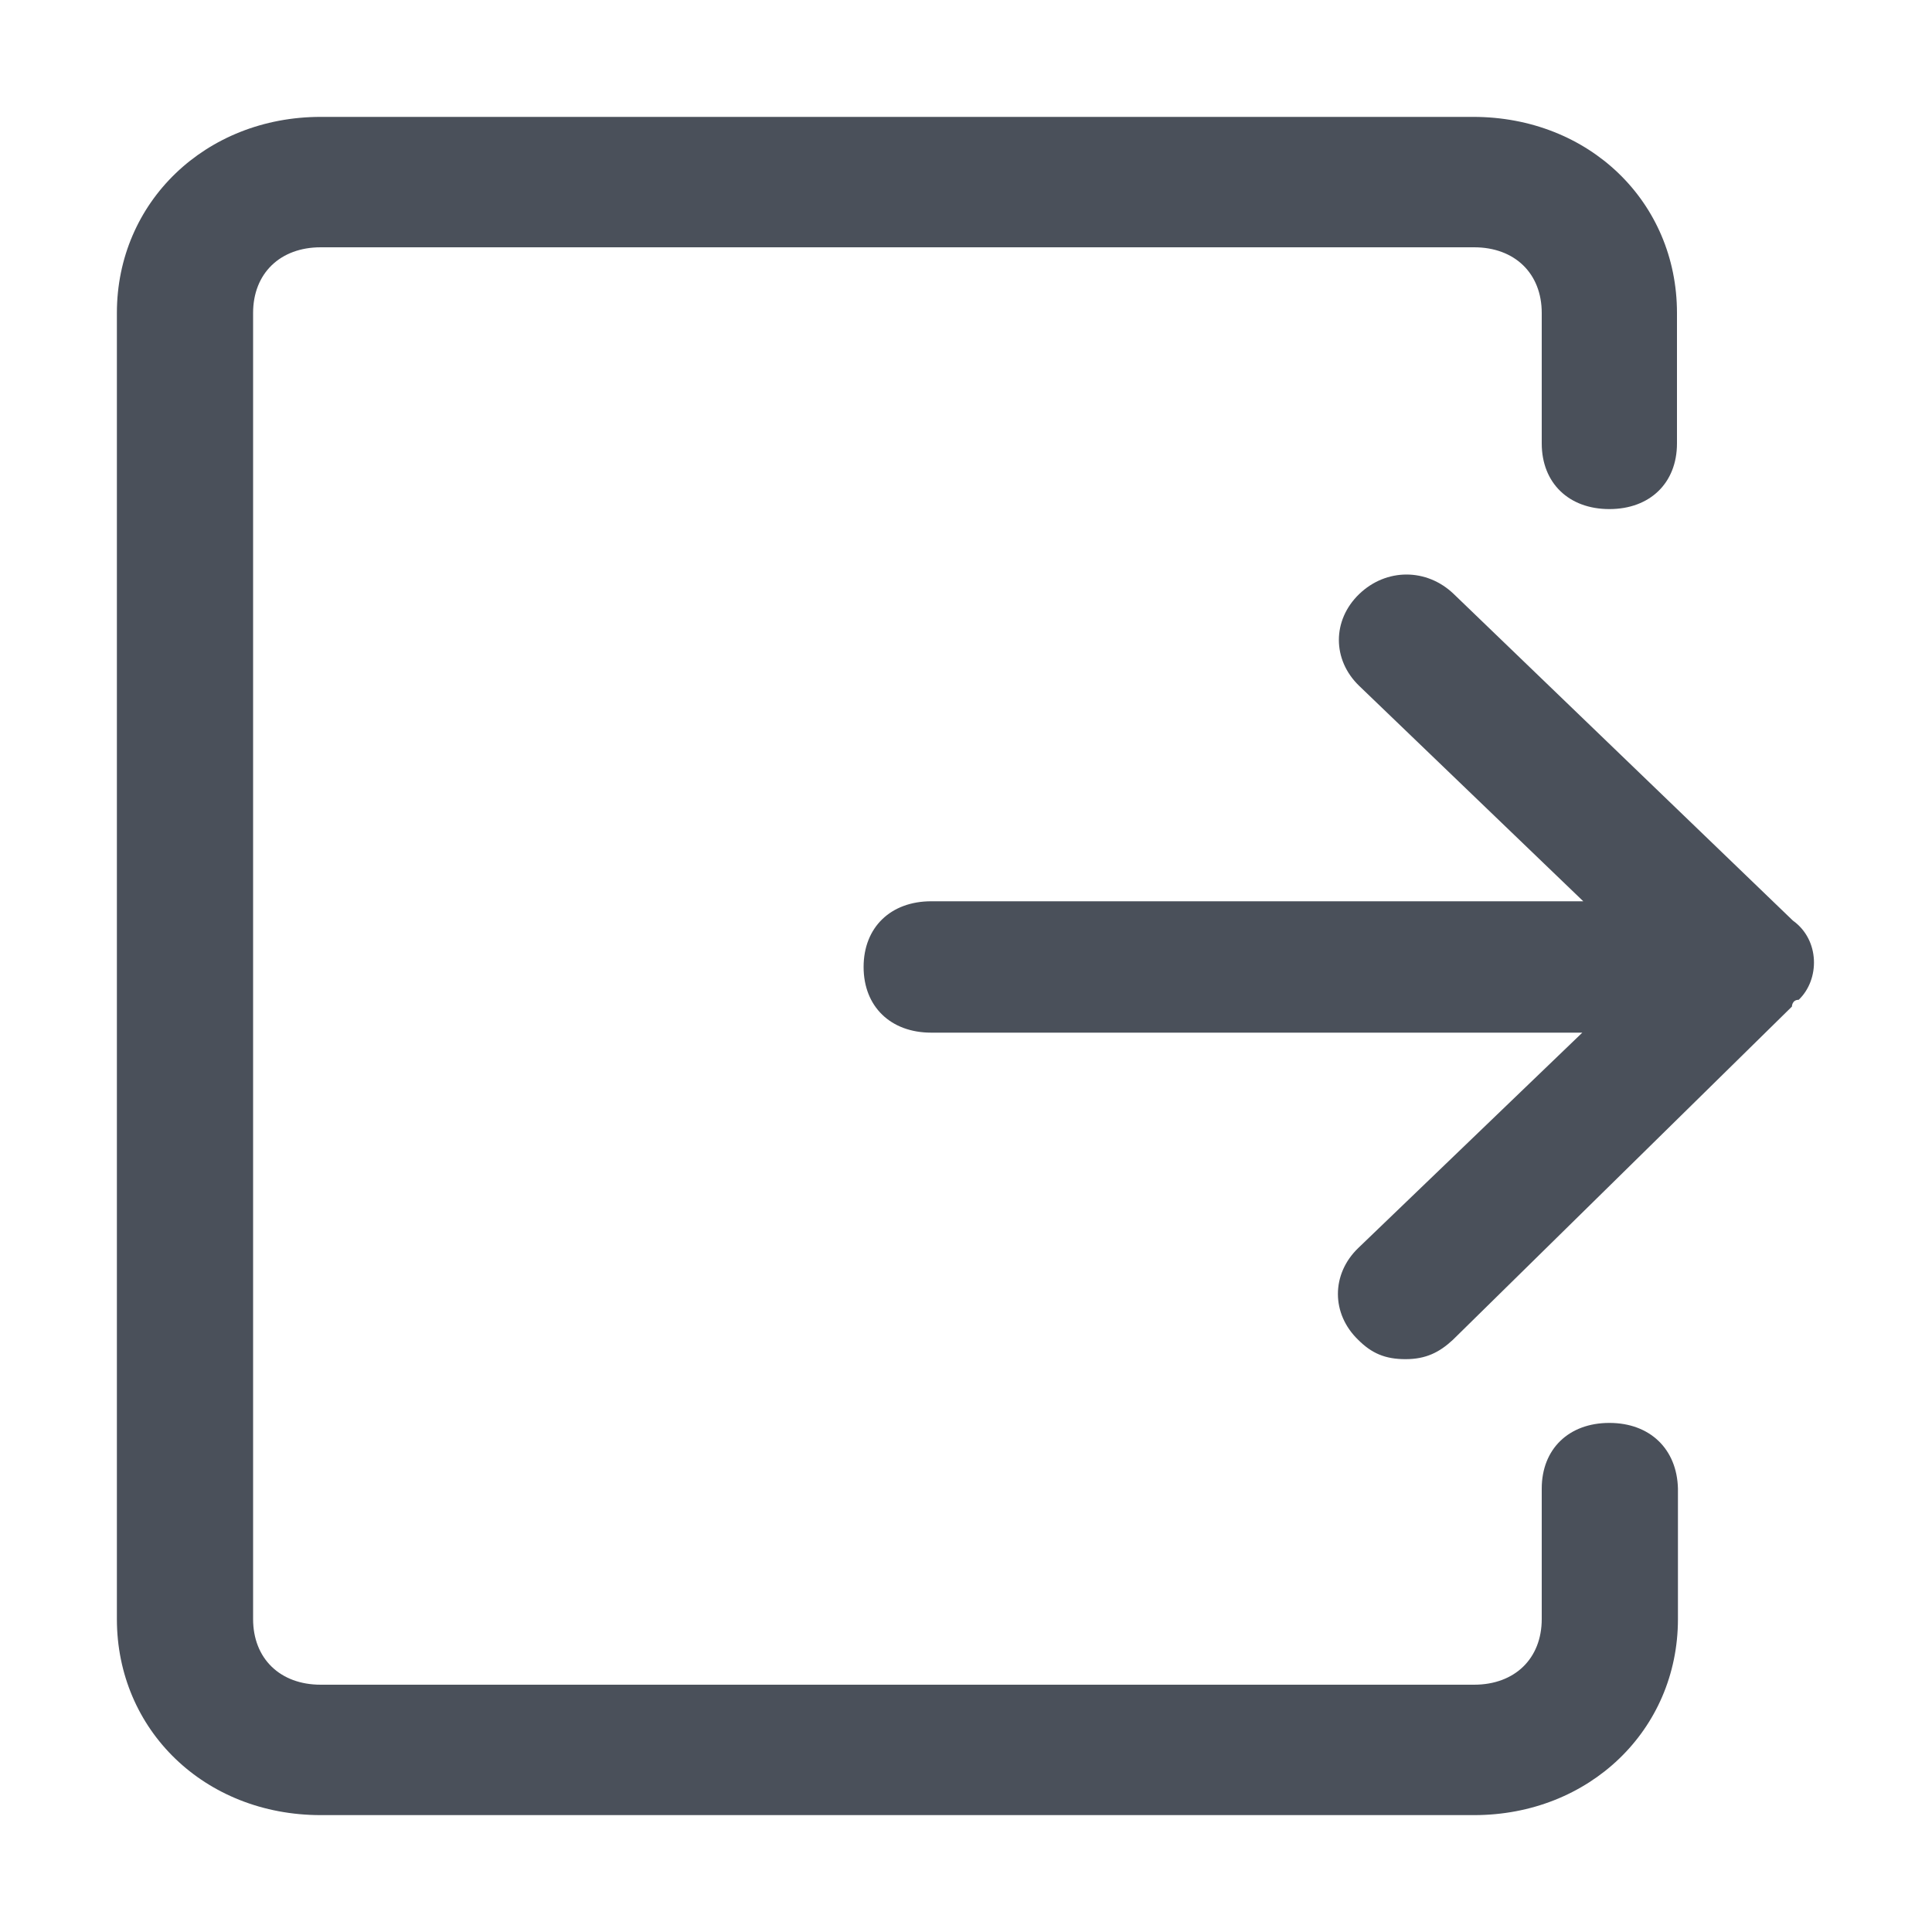 <?xml version="1.0" encoding="utf-8"?>
<!-- Generator: Adobe Illustrator 22.0.0, SVG Export Plug-In . SVG Version: 6.00 Build 0)  -->
<svg version="1.1" id="图层_1" xmlns="http://www.w3.org/2000/svg" xmlns:xlink="http://www.w3.org/1999/xlink" x="0px" y="0px"
	 viewBox="0 0 200 200" style="enable-background:new 0 0 200 200;" xml:space="preserve">
<style type="text/css">
	.st0{fill:#4A505A;}
</style>
<path class="st0" d="M185.6,95.3l-35.1-33.8c-2.8-2.7-7-2.7-9.8,0c-2.8,2.7-2.8,6.8,0,9.5l23.2,22.3H96.4c-4.2,0-7,2.7-7,6.8
	s2.8,6.8,7,6.8h67.4l-23.2,22.3c-2.8,2.7-2.8,6.8,0,9.5c1.4,1.4,2.8,2,4.9,2c2.1,0,3.5-0.7,4.9-2l35.1-34.5c0,0,0-0.7,0.7-0.7
	C188.4,101.4,188.4,97.3,185.6,95.3L185.6,95.3z"/>
<path class="st0" d="M166.6,147.3c-4.2,0-7,2.7-7,6.8v13.5c0,4.1-2.8,6.8-7,6.8H33.2c-4.2,0-7-2.7-7-6.8V32.4c0-4.1,2.8-6.8,7-6.8
	h119.4c4.2,0,7,2.7,7,6.8v13.5c0,4.1,2.8,6.8,7,6.8s7-2.7,7-6.8V32.4c0-11.5-9.1-20.3-21.1-20.3H33.2c-11.9,0-21.1,8.8-21.1,20.3
	v135.2c0,11.5,9.1,20.3,21.1,20.3h119.4c11.9,0,21.1-8.8,21.1-20.3v-13.5C173.6,150,170.8,147.3,166.6,147.3z"/>
</svg>
